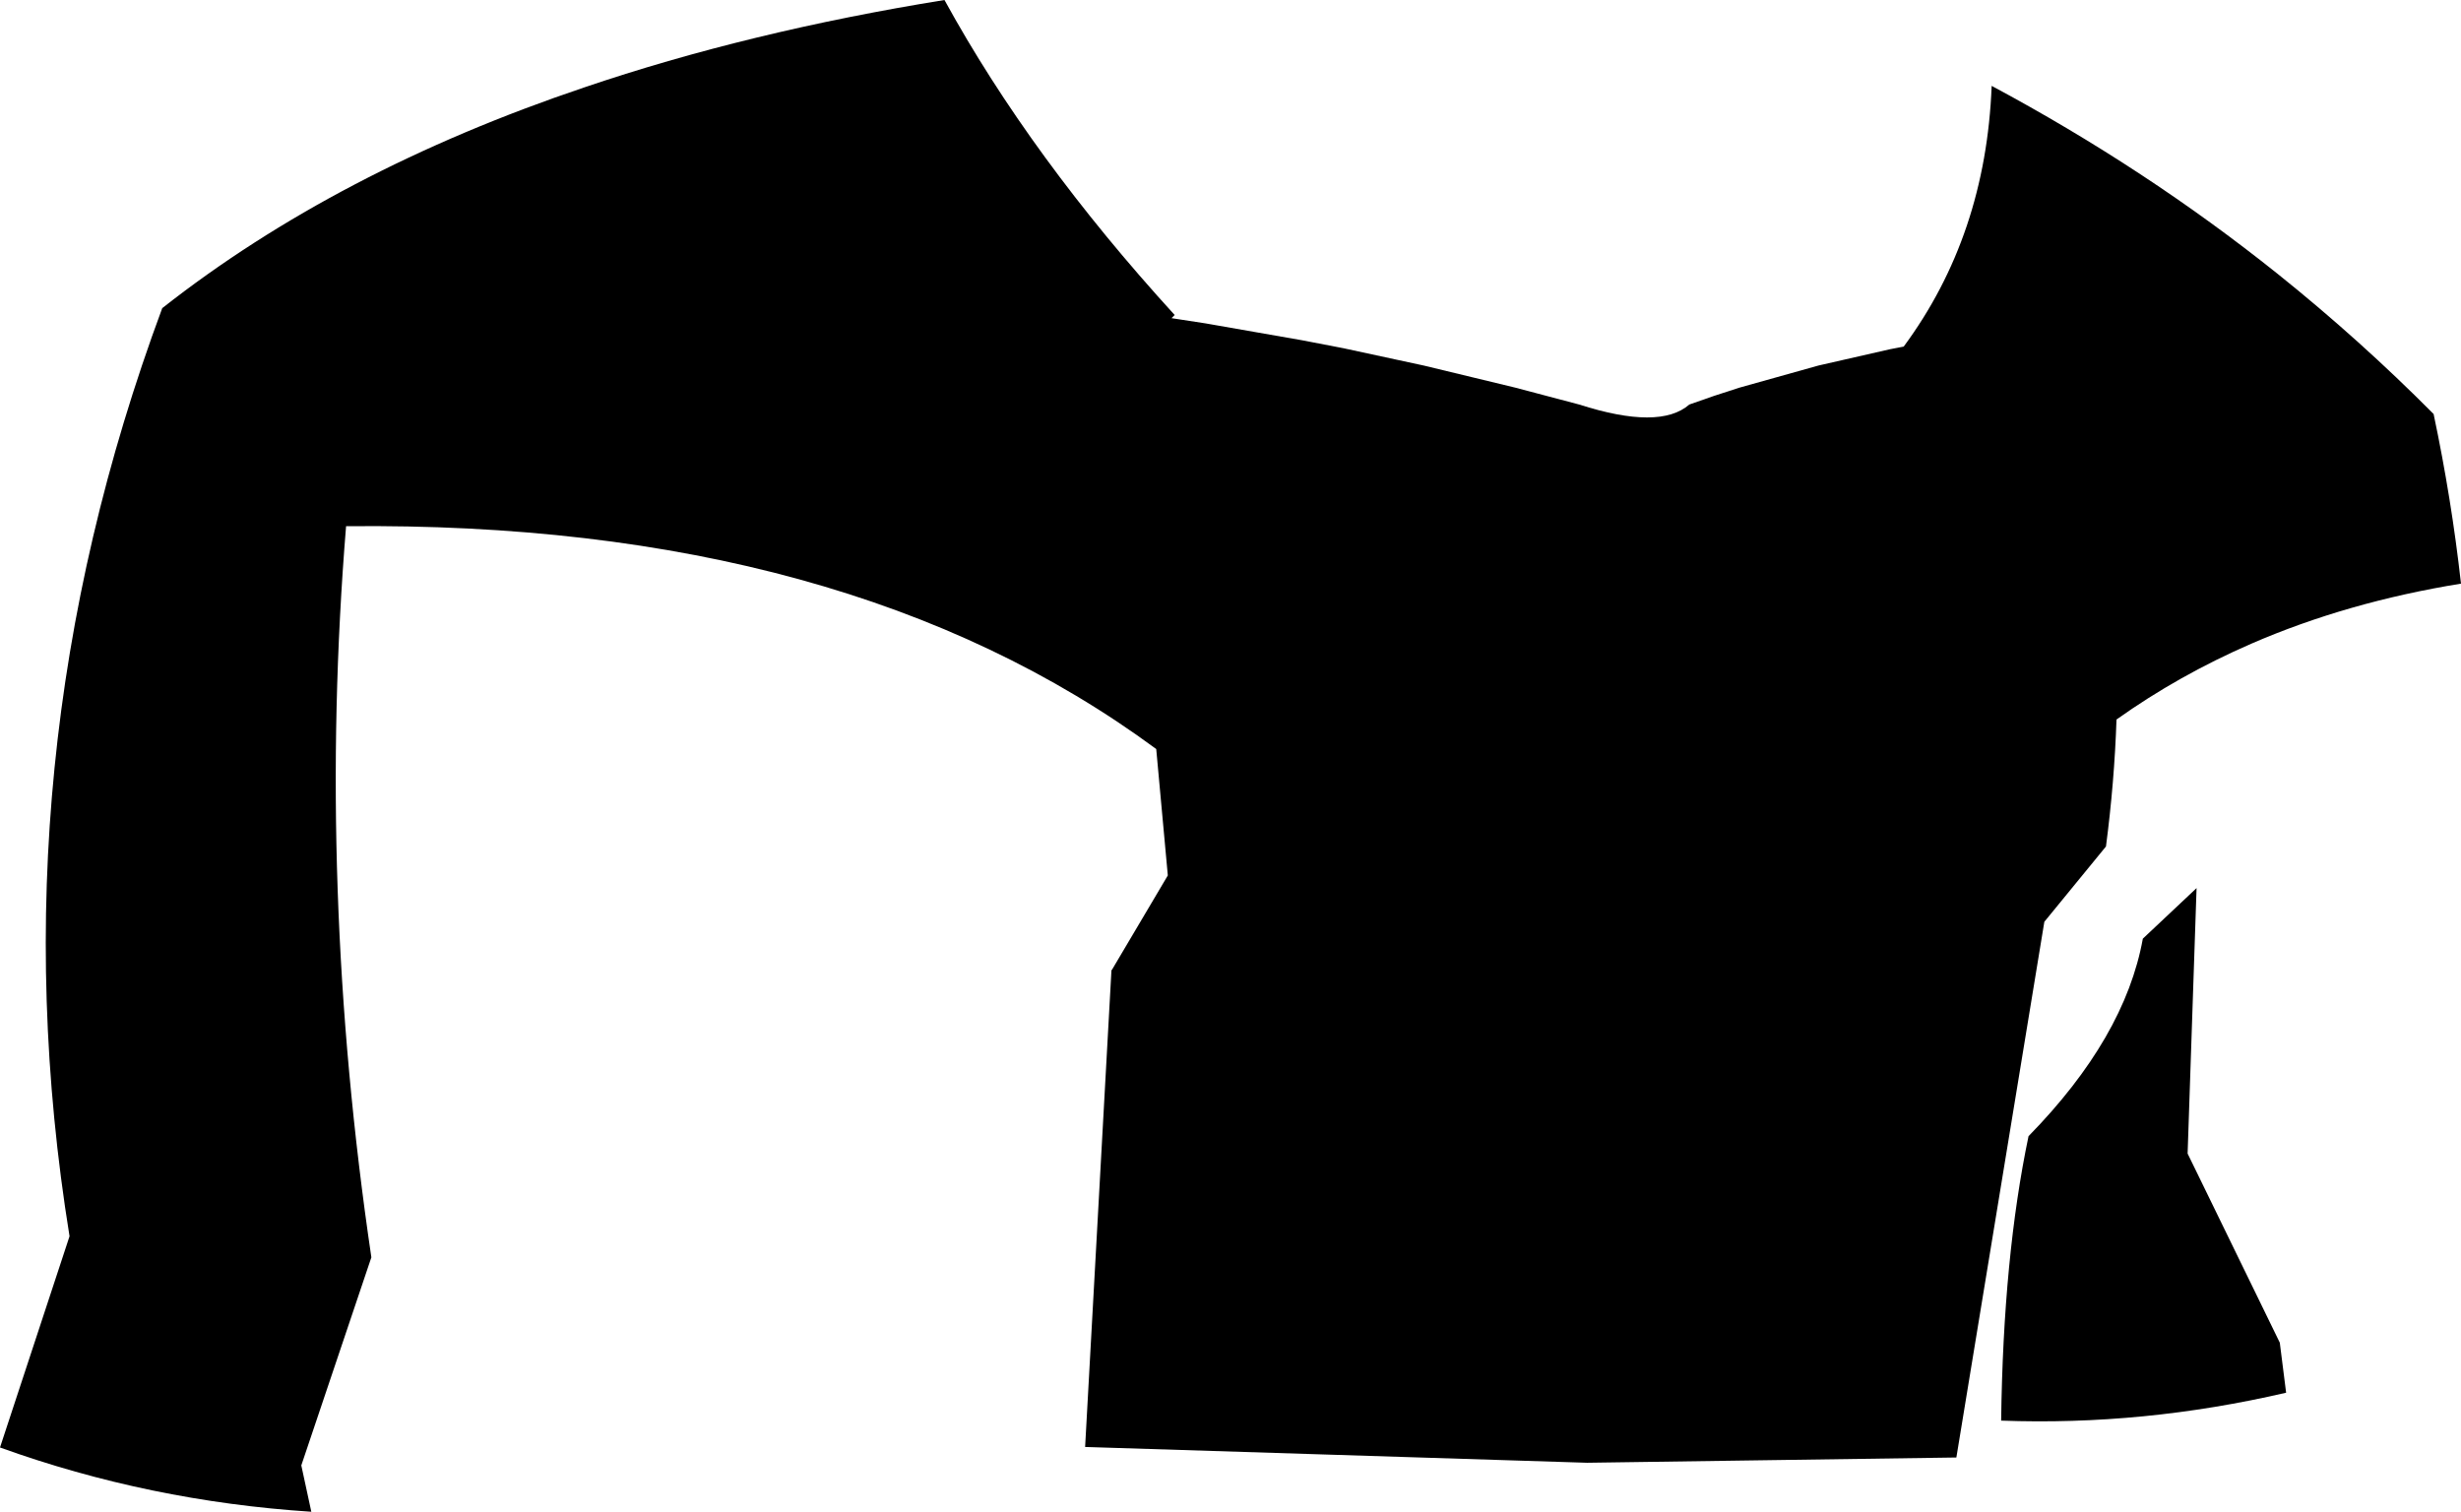 <?xml version="1.0" encoding="UTF-8" standalone="no"?>
<svg xmlns:xlink="http://www.w3.org/1999/xlink" height="143.5px" width="233.6px" xmlns="http://www.w3.org/2000/svg">
  <g transform="matrix(1.0, 0.0, 0.0, 1.0, -79.65, -107.9)">
    <path d="M240.0 146.3 Q242.35 145.45 244.75 144.7 L252.25 142.6 259.05 141.05 260.35 140.8 Q268.15 130.25 268.7 116.05 283.35 123.9 295.85 133.9 303.65 140.15 310.65 147.2 312.35 155.25 313.25 163.3 302.45 165.05 293.35 169.0 286.45 172.0 280.55 176.2 280.35 182.15 279.55 188.25 L273.7 195.4 265.35 246.25 230.3 246.75 182.65 245.25 185.15 200.0 185.2 199.95 190.5 191.0 189.4 179.0 Q160.05 157.35 112.5 157.85 109.7 192.1 114.9 227.25 L108.25 247.0 109.2 251.4 Q93.8 250.4 79.65 245.3 L86.25 225.25 Q79.0 180.4 95.05 137.15 111.65 124.1 135.1 116.2 150.7 110.9 169.3 107.9 177.5 122.85 191.15 137.8 L190.85 138.1 191.5 138.2 194.1 138.6 203.25 140.2 207.15 140.95 214.8 142.6 223.5 144.7 229.55 146.3 Q237.2 148.75 240.0 146.3 M288.15 192.2 L287.3 217.4 296.05 235.35 296.65 240.1 Q283.1 243.25 269.6 242.75 269.8 227.2 272.2 215.75 281.35 206.4 283.05 197.0 L288.15 192.2" fill="#000000" fill-rule="evenodd" stroke="none"/>
  </g>
</svg>
